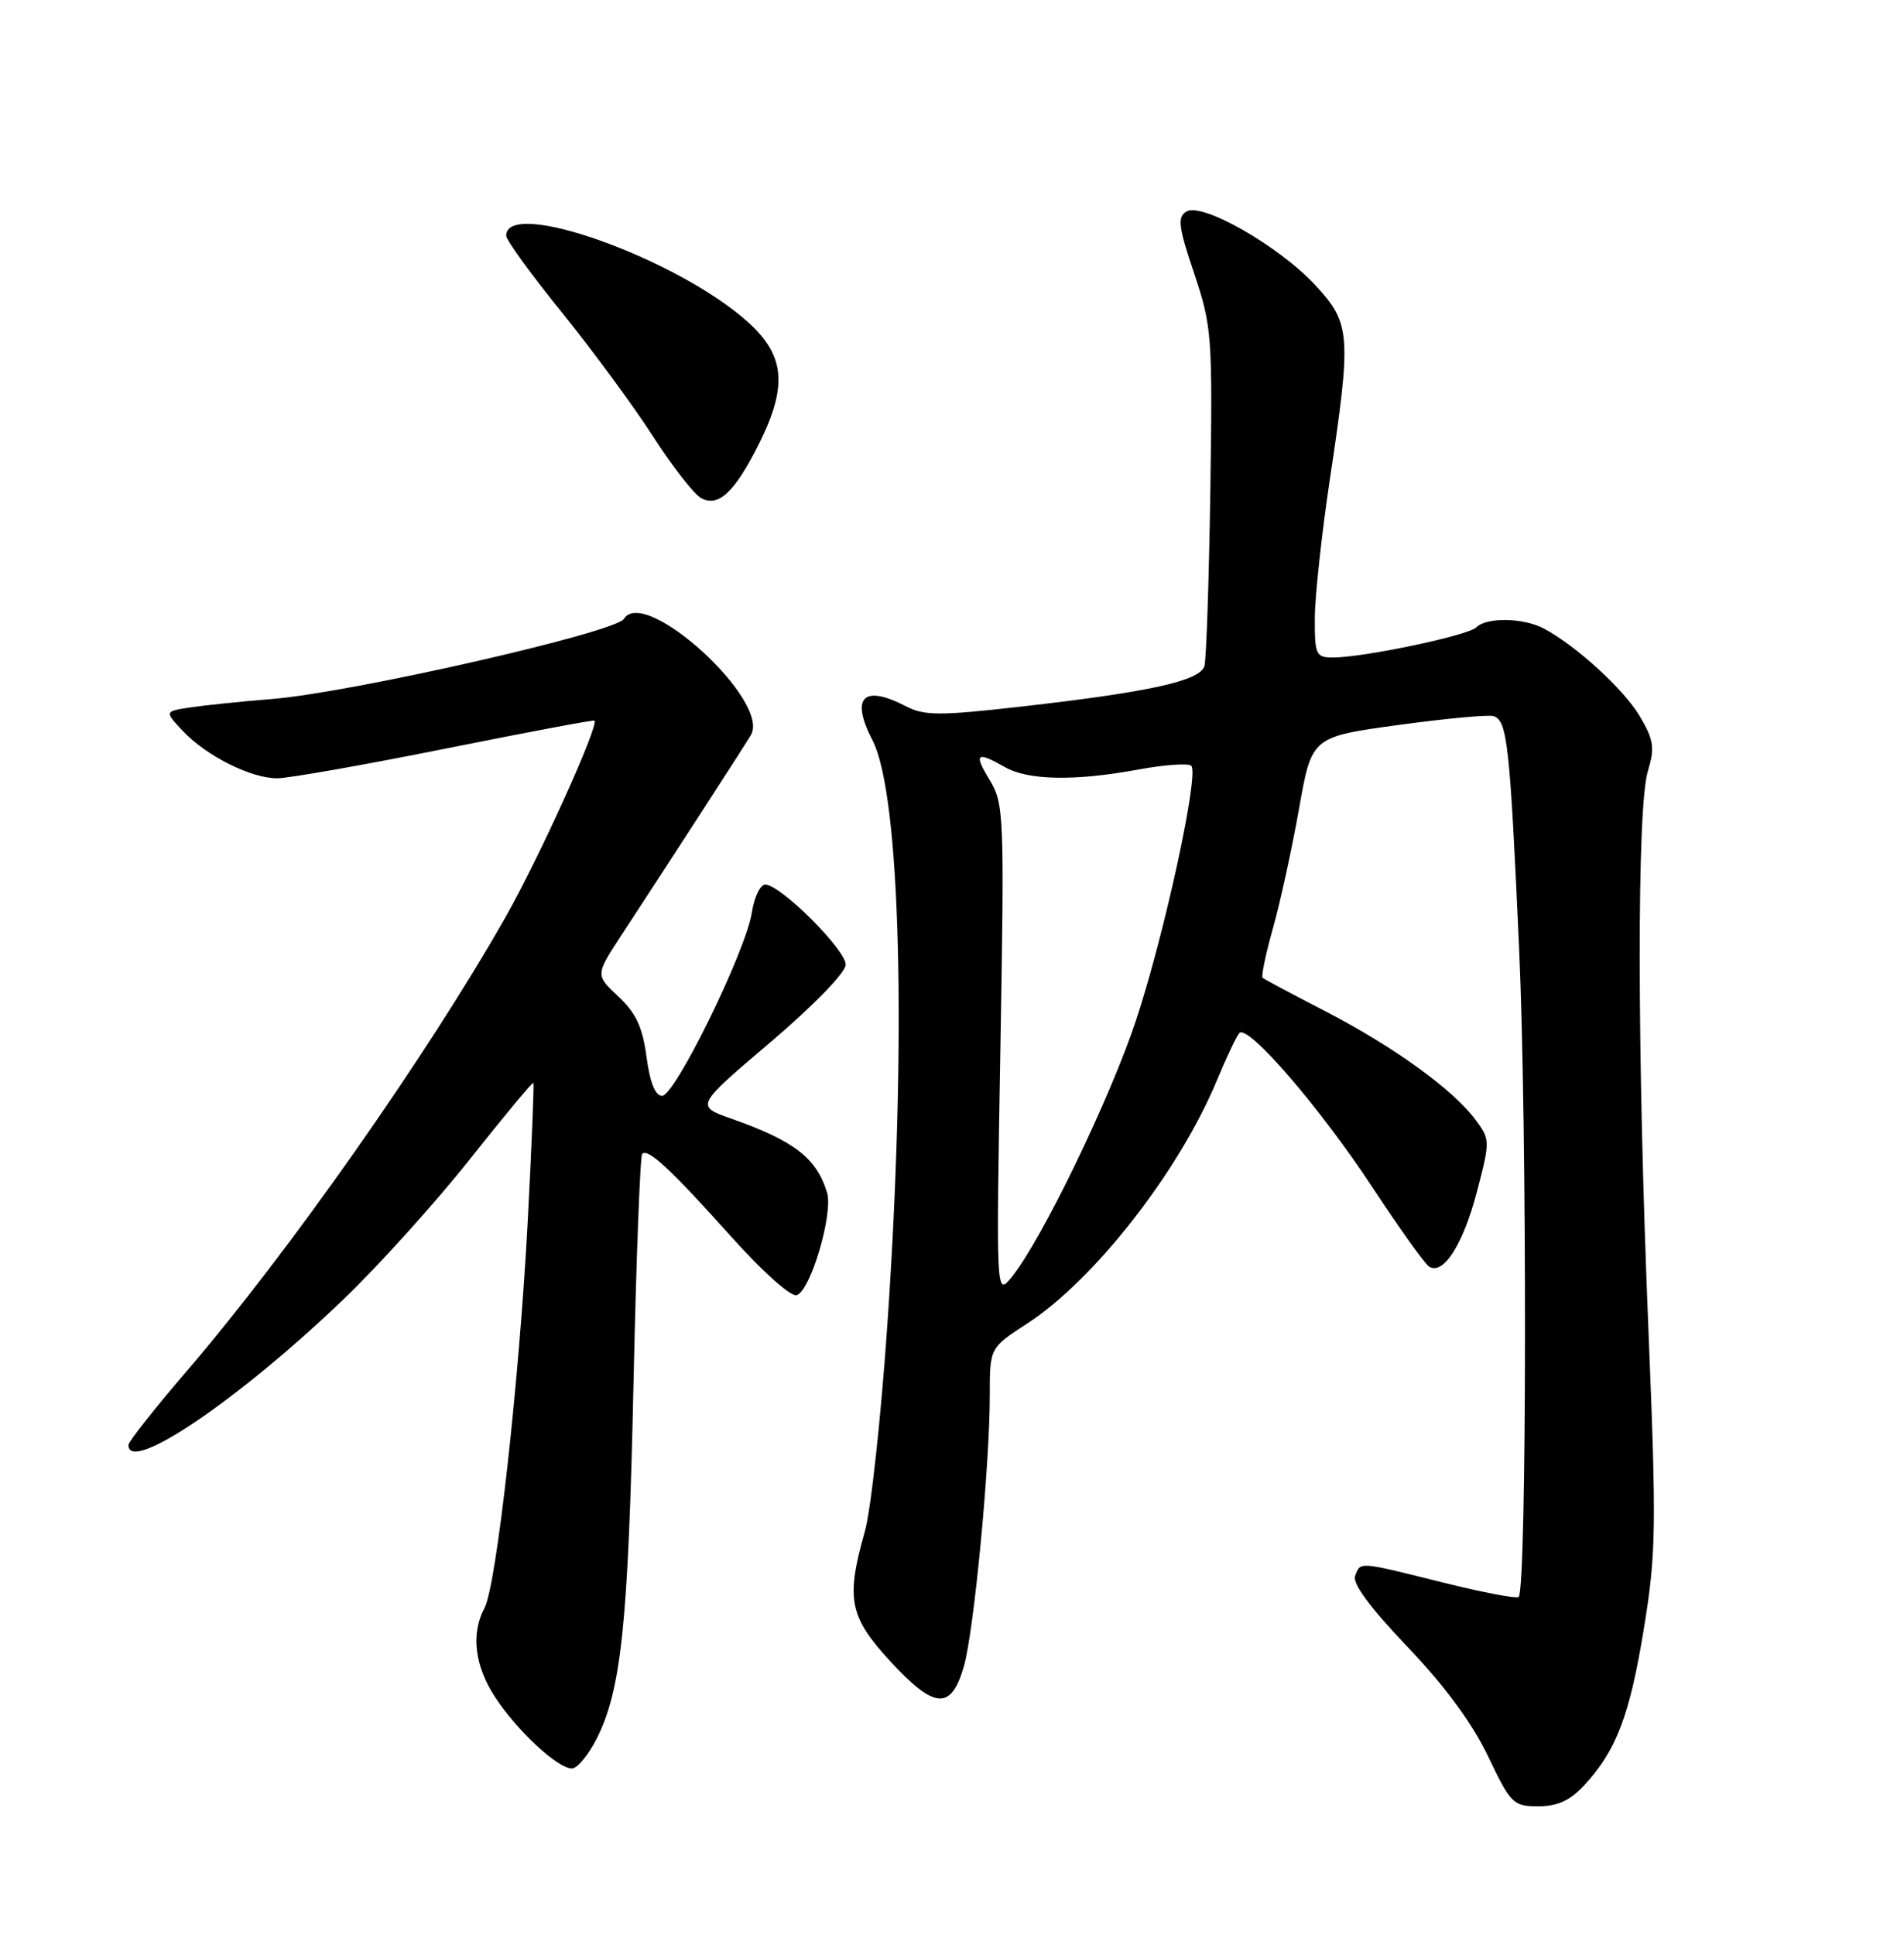<?xml version="1.0" encoding="UTF-8" standalone="no"?>
<!DOCTYPE svg PUBLIC "-//W3C//DTD SVG 1.1//EN" "http://www.w3.org/Graphics/SVG/1.1/DTD/svg11.dtd" >
<svg xmlns="http://www.w3.org/2000/svg" xmlns:xlink="http://www.w3.org/1999/xlink" version="1.1" viewBox="0 0 252 256">
 <g >
 <path fill="currentColor"
d=" M 209.65 236.25 C 213.91 231.67 215.69 227.01 217.56 215.57 C 219.20 205.54 219.25 202.24 218.16 175.57 C 216.67 139.32 216.64 106.94 218.09 102.08 C 219.04 98.93 218.89 97.93 217.04 94.79 C 214.93 91.21 208.59 85.42 204.32 83.16 C 201.62 81.73 196.75 81.65 195.39 83.01 C 194.31 84.09 180.46 87.00 176.41 87.00 C 174.17 87.00 174.00 86.64 174.02 81.75 C 174.04 78.86 174.93 70.65 176.00 63.50 C 178.89 44.28 178.78 42.79 174.08 37.73 C 169.28 32.55 159.07 26.72 157.02 27.99 C 155.81 28.73 155.97 30.01 158.05 36.18 C 160.40 43.20 160.49 44.39 160.19 65.00 C 160.01 76.83 159.66 87.23 159.41 88.12 C 158.85 90.09 152.20 91.56 135.10 93.50 C 124.33 94.72 122.34 94.71 119.90 93.45 C 114.24 90.52 112.53 92.26 115.48 97.96 C 119.20 105.15 120.03 137.58 117.46 175.06 C 116.62 187.40 115.27 199.82 114.46 202.65 C 111.93 211.59 112.39 213.93 117.90 219.89 C 123.71 226.18 125.89 226.31 127.57 220.49 C 128.90 215.90 131.00 193.96 131.00 184.65 C 131.00 178.34 131.00 178.34 135.93 175.14 C 144.82 169.38 156.03 155.03 161.04 143.00 C 162.30 139.97 163.64 137.14 164.02 136.70 C 165.11 135.42 174.76 146.61 181.73 157.23 C 185.25 162.58 188.59 167.25 189.16 167.60 C 191.04 168.76 193.67 164.62 195.48 157.67 C 197.23 150.98 197.23 150.78 195.29 148.17 C 192.35 144.19 184.49 138.51 175.50 133.85 C 171.10 131.58 167.32 129.57 167.11 129.38 C 166.90 129.20 167.52 126.23 168.49 122.78 C 169.46 119.32 171.01 112.22 171.93 107.00 C 173.61 97.50 173.61 97.50 185.06 95.93 C 191.35 95.07 197.04 94.54 197.69 94.76 C 199.50 95.38 199.84 98.48 201.06 125.50 C 202.13 149.07 202.08 210.29 201.00 211.30 C 200.72 211.56 196.22 210.70 191.00 209.40 C 179.69 206.58 180.09 206.61 179.35 208.52 C 178.97 209.51 181.37 212.76 186.27 217.89 C 191.22 223.07 194.85 228.00 196.94 232.37 C 199.95 238.68 200.27 239.00 203.60 239.00 C 206.13 239.00 207.80 238.24 209.65 236.25 Z  M 78.94 230.12 C 82.23 223.66 83.15 214.87 83.84 183.33 C 84.20 166.74 84.72 152.94 85.00 152.67 C 85.77 151.91 88.82 154.75 96.83 163.69 C 101.02 168.36 104.73 171.66 105.47 171.37 C 107.33 170.66 110.30 160.55 109.46 157.79 C 108.07 153.23 105.12 150.95 96.80 148.02 C 92.04 146.34 92.04 146.34 101.95 137.92 C 107.60 133.12 111.90 128.71 111.93 127.66 C 112.00 125.73 103.37 117.11 101.30 117.04 C 100.63 117.02 99.83 118.69 99.51 120.75 C 98.71 125.87 89.34 145.00 87.63 145.00 C 86.73 145.00 86.02 143.23 85.57 139.85 C 85.05 135.91 84.17 134.03 81.85 131.86 C 78.80 129.01 78.80 129.01 82.24 123.75 C 89.60 112.50 98.70 98.44 99.39 97.25 C 102.01 92.74 85.30 77.48 82.57 81.89 C 81.46 83.69 46.55 91.64 36.00 92.49 C 31.88 92.82 26.99 93.33 25.14 93.61 C 21.78 94.13 21.78 94.13 24.14 96.66 C 27.25 100.00 33.23 103.00 36.71 102.98 C 38.24 102.97 48.27 101.20 58.99 99.05 C 69.70 96.90 78.57 95.23 78.68 95.35 C 79.30 95.97 71.32 113.60 66.87 121.42 C 56.45 139.75 38.19 165.73 24.69 181.45 C 20.46 186.37 17.00 190.76 17.00 191.20 C 17.00 195.12 31.65 185.18 45.55 171.84 C 50.16 167.41 57.64 159.12 62.16 153.42 C 66.68 147.72 70.48 143.15 70.59 143.28 C 70.70 143.40 70.37 151.60 69.85 161.50 C 68.73 182.73 65.71 209.81 64.12 212.77 C 62.30 216.17 62.82 220.45 65.56 224.61 C 68.48 229.05 73.82 234.00 75.69 234.00 C 76.39 234.00 77.85 232.25 78.94 230.12 Z  M 100.48 58.67 C 104.26 51.08 103.89 47.04 99.03 42.65 C 89.73 34.24 67.00 26.11 67.00 31.19 C 67.00 31.77 70.32 36.35 74.39 41.37 C 78.45 46.39 83.86 53.75 86.41 57.71 C 88.96 61.68 91.83 65.36 92.77 65.89 C 95.07 67.18 97.25 65.14 100.48 58.67 Z  M 132.40 138.98 C 132.94 107.88 132.88 106.33 131.00 103.23 C 128.84 99.69 129.23 99.35 133.00 101.50 C 136.07 103.26 142.25 103.37 150.63 101.83 C 154.13 101.18 157.29 100.96 157.67 101.33 C 158.72 102.39 154.22 123.20 150.44 134.76 C 147.05 145.10 137.84 164.16 133.88 169.00 C 131.84 171.50 131.84 171.50 132.40 138.98 Z "/>
</g>
</svg>